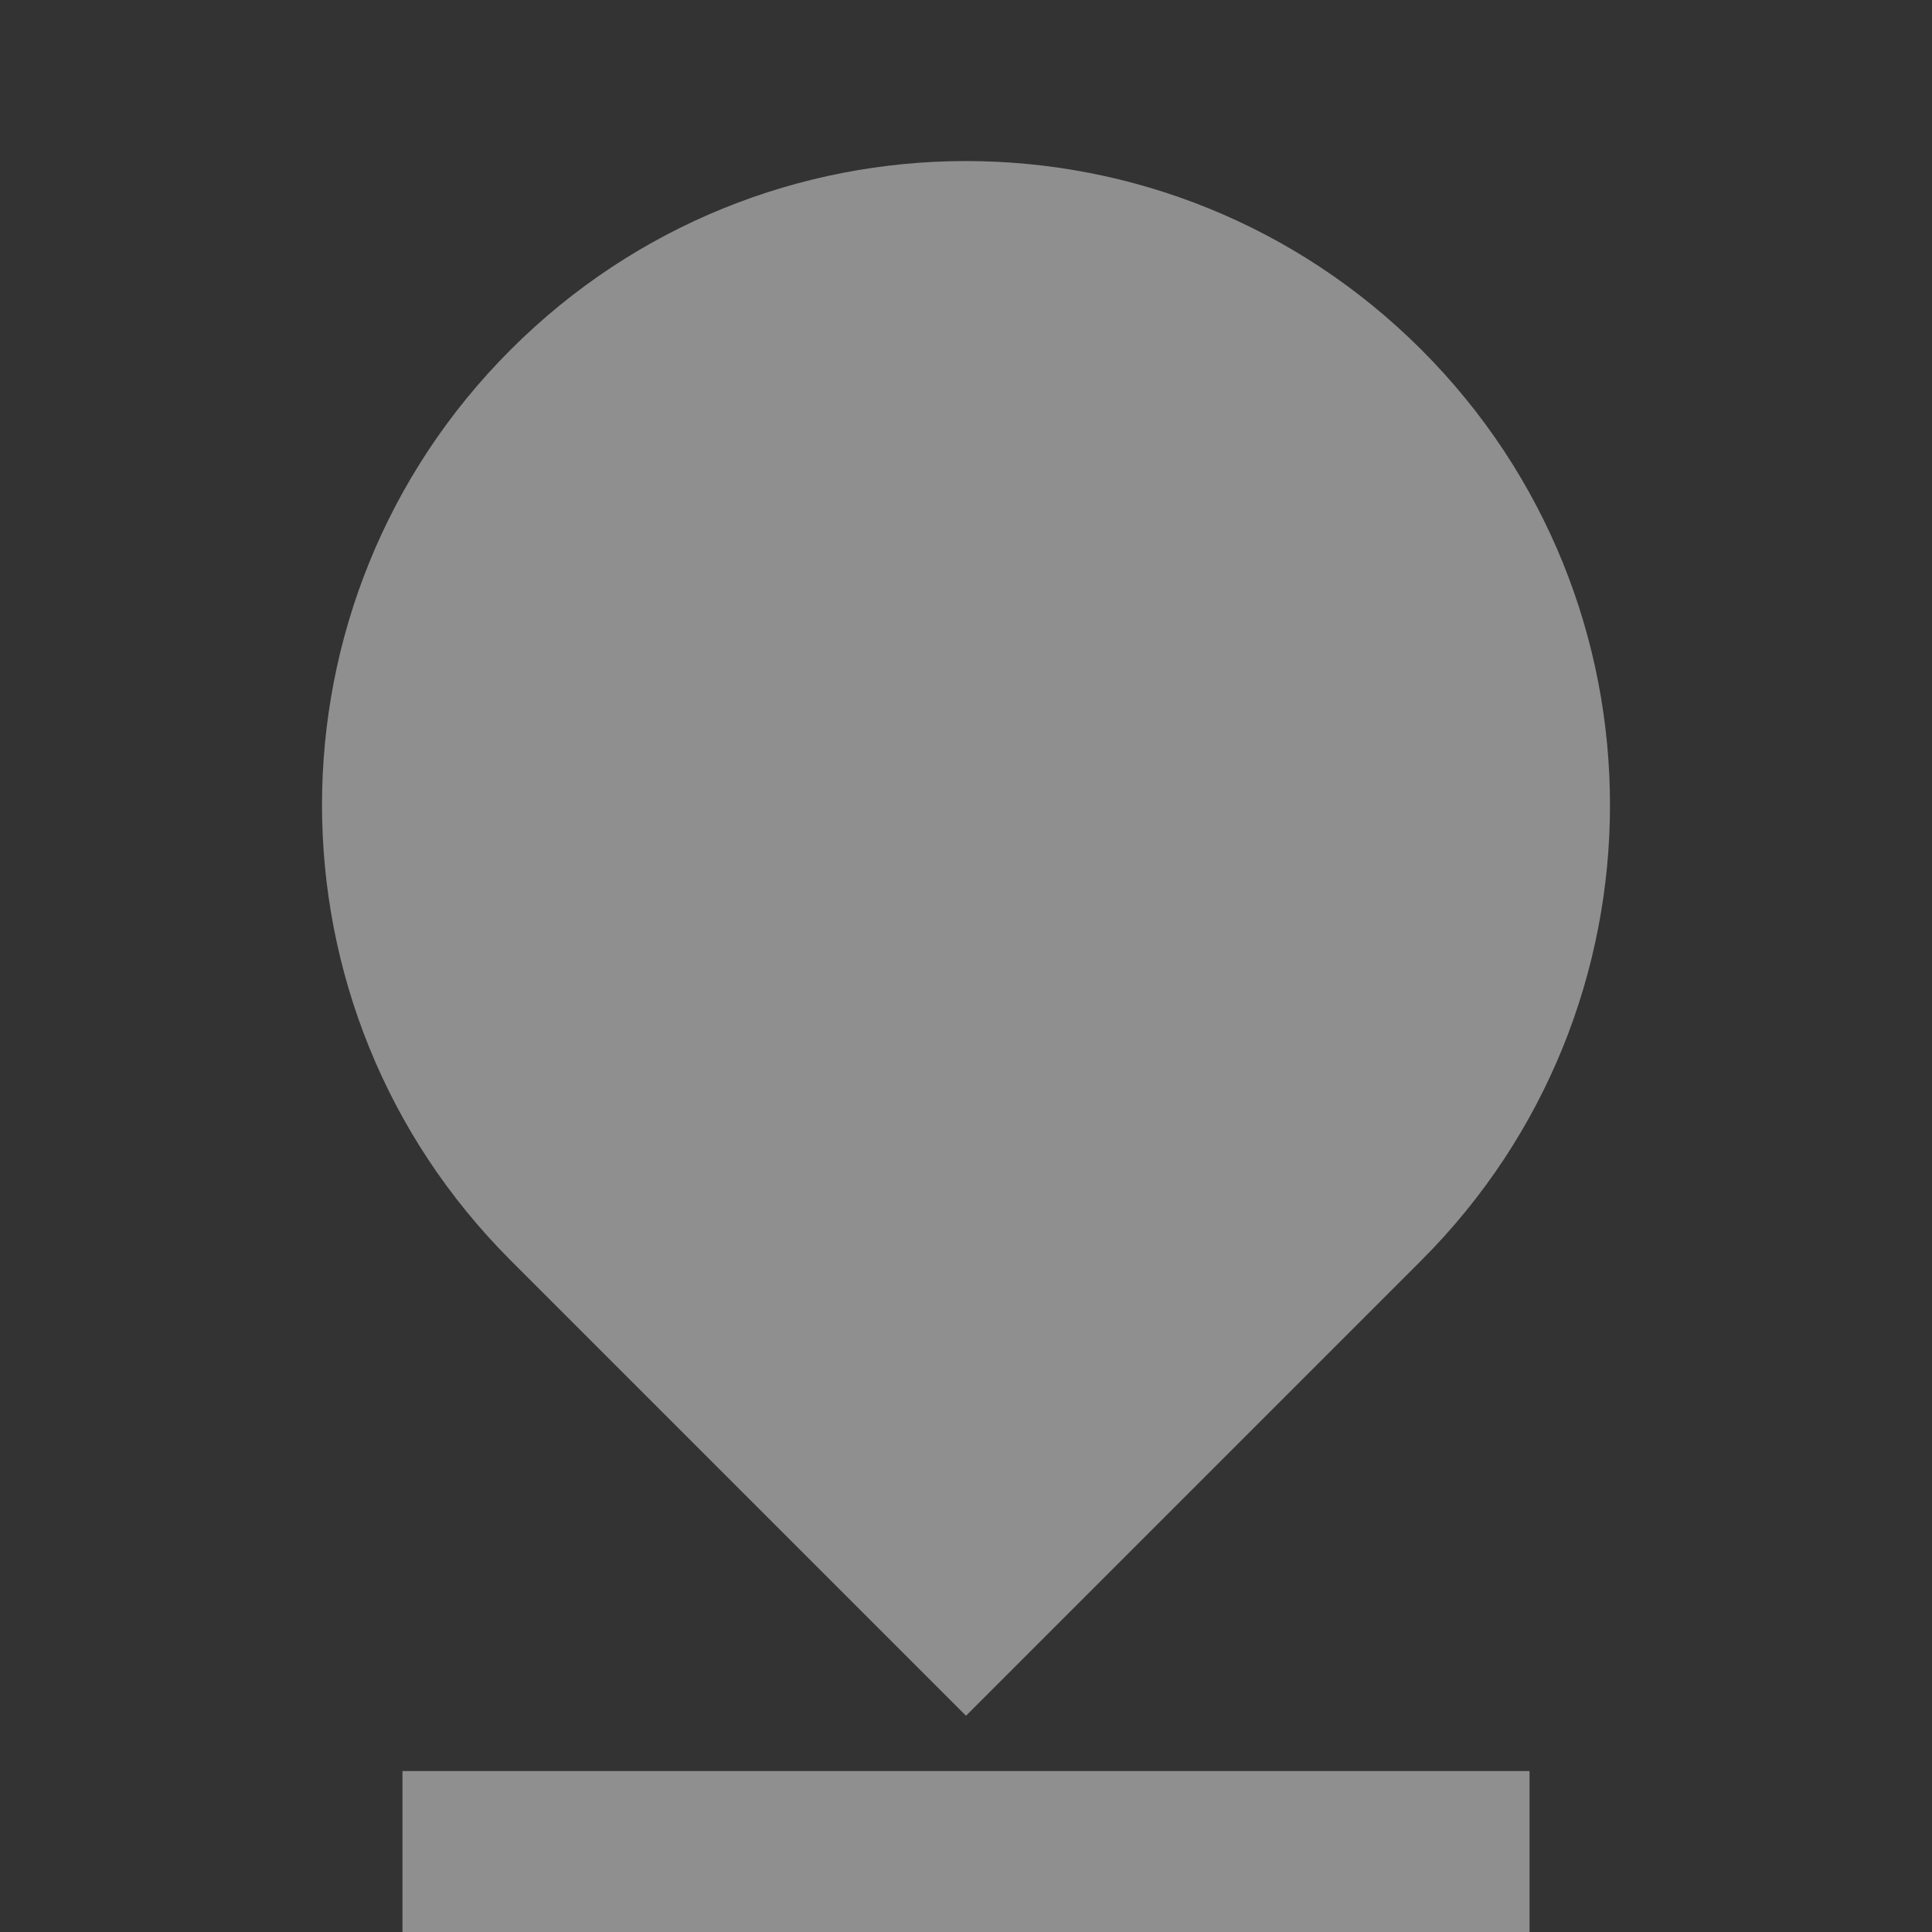 <svg width="16" height="16" viewBox="0 0 16 16" fill="none" xmlns="http://www.w3.org/2000/svg">
<rect x="0" y="0" width="16" height="16" fill="#333333" stroke="none"/>
<g opacity="0.45">
<path fill-rule="evenodd" clip-rule="evenodd" d="M8 14.209L11.771 10.438C13.854 8.355 13.854 4.978 11.771 2.896C9.688 0.813 6.312 0.813 4.229 2.896C2.146 4.978 2.146 8.355 4.229 10.438L8 14.209ZM12.667 16V14.667H3.333V16H12.667Z" fill="white"/>
</g>
</svg>

